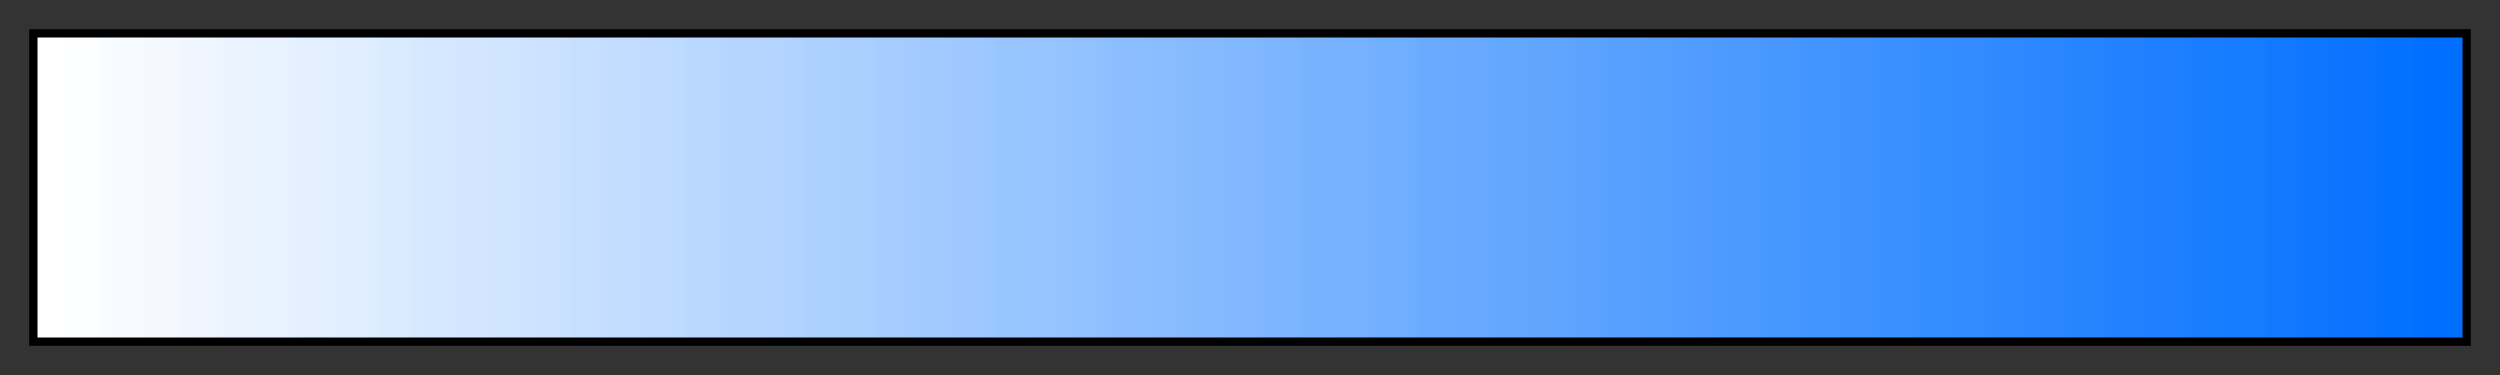 <svg height="45" viewBox="0 0 300 45" width="300" xmlns="http://www.w3.org/2000/svg" xmlns:xlink="http://www.w3.org/1999/xlink"><rect x="0" y="0" width="300" height="45" fill="#333333" stroke="none"/><linearGradient id="a" gradientUnits="objectBoundingBox" spreadMethod="pad" x1="0%" x2="100%" y1="0%" y2="0%"><stop offset="0" stop-color="#fff"/><stop offset=".008" stop-color="#fff"/><stop offset=".016" stop-color="#fcfeff"/><stop offset=".024" stop-color="#fcfeff"/><stop offset=".032" stop-color="#f7fbff"/><stop offset=".04" stop-color="#f7fbff"/><stop offset=".048" stop-color="#f5f9ff"/><stop offset=".056" stop-color="#f5f9ff"/><stop offset=".064" stop-color="#f0f6ff"/><stop offset=".071" stop-color="#f0f6ff"/><stop offset=".079" stop-color="#ebf3ff"/><stop offset=".087" stop-color="#ebf3ff"/><stop offset=".095" stop-color="#e8f2ff"/><stop offset=".103" stop-color="#e8f2ff"/><stop offset=".111" stop-color="#e3efff"/><stop offset=".119" stop-color="#e3efff"/><stop offset=".127" stop-color="#e0eeff"/><stop offset=".135" stop-color="#e0eeff"/><stop offset=".143" stop-color="#dbebff"/><stop offset=".151" stop-color="#dbebff"/><stop offset=".159" stop-color="#d6e8ff"/><stop offset=".167" stop-color="#d6e8ff"/><stop offset=".175" stop-color="#d4e6ff"/><stop offset=".182" stop-color="#d4e6ff"/><stop offset=".191" stop-color="#cfe4ff"/><stop offset=".198" stop-color="#cfe4ff"/><stop offset=".206" stop-color="#cce2ff"/><stop offset=".214" stop-color="#cce2ff"/><stop offset=".222" stop-color="#c7dfff"/><stop offset=".23" stop-color="#c7dfff"/><stop offset=".238" stop-color="#c2dcff"/><stop offset=".246" stop-color="#c2dcff"/><stop offset=".254" stop-color="#bfdbff"/><stop offset=".262" stop-color="#bfdbff"/><stop offset=".27" stop-color="#bad8ff"/><stop offset=".278" stop-color="#bad8ff"/><stop offset=".286" stop-color="#b5d5ff"/><stop offset=".294" stop-color="#b5d5ff"/><stop offset=".302" stop-color="#b3d4ff"/><stop offset=".309" stop-color="#b3d4ff"/><stop offset=".318" stop-color="#add1ff"/><stop offset=".325" stop-color="#add1ff"/><stop offset=".333" stop-color="#abcfff"/><stop offset=".341" stop-color="#abcfff"/><stop offset=".349" stop-color="#a6ccff"/><stop offset=".357" stop-color="#a6ccff"/><stop offset=".365" stop-color="#a1caff"/><stop offset=".373" stop-color="#a1caff"/><stop offset=".381" stop-color="#9ec8ff"/><stop offset=".389" stop-color="#9ec8ff"/><stop offset=".397" stop-color="#99c5ff"/><stop offset=".405" stop-color="#99c5ff"/><stop offset=".413" stop-color="#96c4ff"/><stop offset=".421" stop-color="#96c4ff"/><stop offset=".429" stop-color="#91c1ff"/><stop offset=".436" stop-color="#91c1ff"/><stop offset=".444" stop-color="#8cbeff"/><stop offset=".452" stop-color="#8cbeff"/><stop offset=".46" stop-color="#8abdff"/><stop offset=".468" stop-color="#8abdff"/><stop offset=".476" stop-color="#85baff"/><stop offset=".484" stop-color="#85baff"/><stop offset=".492" stop-color="#82b8ff"/><stop offset=".5" stop-color="#82b8ff"/><stop offset=".508" stop-color="#7db5ff"/><stop offset=".516" stop-color="#7db5ff"/><stop offset=".524" stop-color="#78b2ff"/><stop offset=".532" stop-color="#78b2ff"/><stop offset=".54" stop-color="#75b1ff"/><stop offset=".548" stop-color="#75b1ff"/><stop offset=".556" stop-color="#70aeff"/><stop offset=".564" stop-color="#70aeff"/><stop offset=".571" stop-color="#6babff"/><stop offset=".579" stop-color="#6babff"/><stop offset=".587" stop-color="#69aaff"/><stop offset=".595" stop-color="#69aaff"/><stop offset=".603" stop-color="#63a7ff"/><stop offset=".611" stop-color="#63a7ff"/><stop offset=".619" stop-color="#61a5ff"/><stop offset=".627" stop-color="#61a5ff"/><stop offset=".635" stop-color="#5ca3ff"/><stop offset=".643" stop-color="#5ca3ff"/><stop offset=".651" stop-color="#57a0ff"/><stop offset=".659" stop-color="#57a0ff"/><stop offset=".667" stop-color="#549eff"/><stop offset=".675" stop-color="#549eff"/><stop offset=".682" stop-color="#4f9bff"/><stop offset=".691" stop-color="#4f9bff"/><stop offset=".698" stop-color="#4c9aff"/><stop offset=".706" stop-color="#4c9aff"/><stop offset=".714" stop-color="#4797ff"/><stop offset=".722" stop-color="#4797ff"/><stop offset=".73" stop-color="#4294ff"/><stop offset=".738" stop-color="#4294ff"/><stop offset=".746" stop-color="#4093ff"/><stop offset=".754" stop-color="#4093ff"/><stop offset=".762" stop-color="#3b90ff"/><stop offset=".77" stop-color="#3b90ff"/><stop offset=".778" stop-color="#368dff"/><stop offset=".786" stop-color="#368dff"/><stop offset=".794" stop-color="#338bff"/><stop offset=".802" stop-color="#338bff"/><stop offset=".809" stop-color="#2e89ff"/><stop offset=".818" stop-color="#2e89ff"/><stop offset=".825" stop-color="#2b87ff"/><stop offset=".833" stop-color="#2b87ff"/><stop offset=".841" stop-color="#2684ff"/><stop offset=".849" stop-color="#2684ff"/><stop offset=".857" stop-color="#2181ff"/><stop offset=".865" stop-color="#2181ff"/><stop offset=".873" stop-color="#1f80ff"/><stop offset=".881" stop-color="#1f80ff"/><stop offset=".889" stop-color="#197dff"/><stop offset=".897" stop-color="#197dff"/><stop offset=".905" stop-color="#177cff"/><stop offset=".913" stop-color="#177cff"/><stop offset=".921" stop-color="#1279ff"/><stop offset=".929" stop-color="#1279ff"/><stop offset=".936" stop-color="#0d76ff"/><stop offset=".944" stop-color="#0d76ff"/><stop offset=".952" stop-color="#0a74ff"/><stop offset=".96" stop-color="#0a74ff"/><stop offset=".968" stop-color="#0571ff"/><stop offset=".976" stop-color="#0571ff"/><stop offset=".984" stop-color="#006fff"/><stop offset=".992" stop-color="#006fff"/><stop offset="1" stop-color="#006fff"/></linearGradient><path d="m4 4h292v37h-292z" fill="url(#a)" stroke="#000"/></svg>